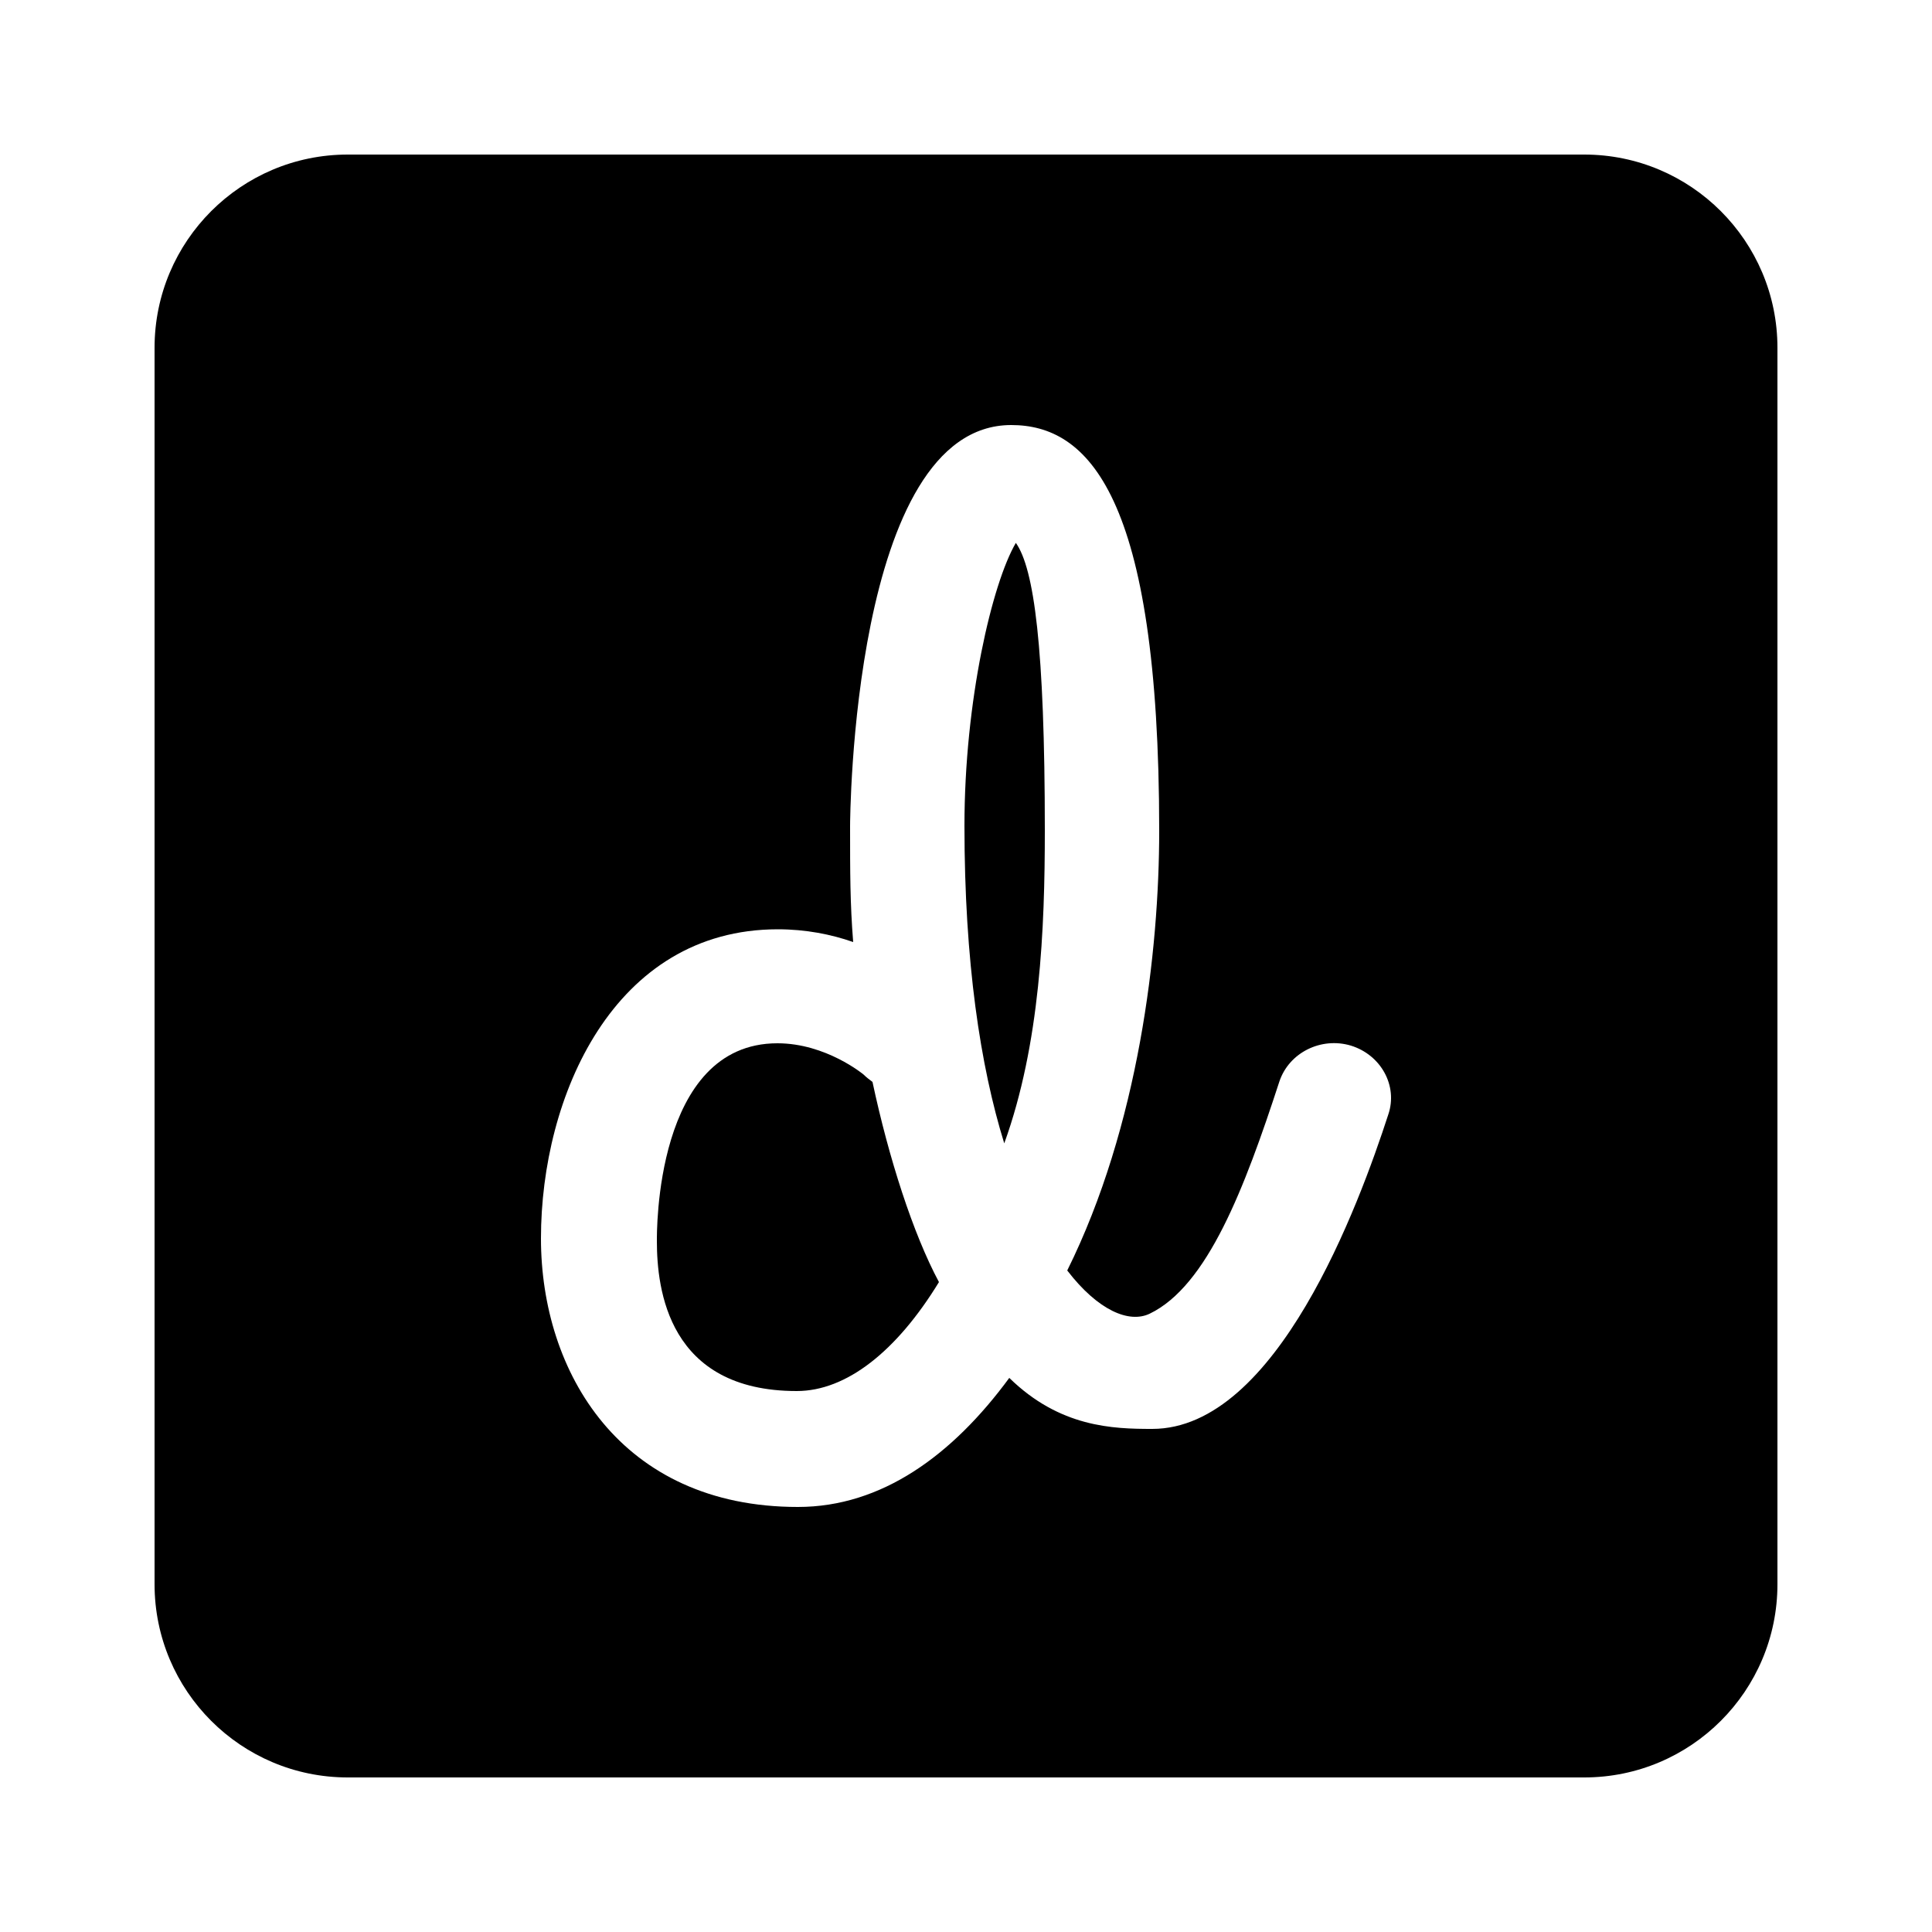 <svg fill="#000000" xmlns="http://www.w3.org/2000/svg" viewBox="0 0 50 50" width="30px" height="30px"><path d="M22.58 28c.42 1.97 1.05 3.93 1.72 5.18-1.1 1.8-2.4 2.82-3.68 2.82C17.29 36 17 33.36 17 32.12c0-.19-.06-5.12 3.12-5.12 1.26 0 2.23.81 2.23.81C22.42 27.88 22.5 27.94 22.58 28zM26.29 14.05c.47.66.75 2.69.75 7.45 0 2.53-.12 5.52-1.05 8.09-.62-2-1.03-4.7-1.03-8.22C24.96 18.13 25.68 15.09 26.29 14.05z"/><path d="M41,4H9C6.24,4,4,6.24,4,9v32c0,2.76,2.24,5,5,5h32c2.76,0,5-2.24,5-5V9C46,6.24,43.76,4,41,4z M35.93,28.84c-0.76,2.34-2.89,8.14-6.11,8.14c-1.02,0-2.39-0.04-3.7-1.32c-1.47,2-3.3,3.34-5.47,3.34C16.06,39,14,35.51,14,32.05c0-3.67,1.88-8,6.13-8c0.72,0,1.38,0.13,1.95,0.33c-0.08-1-0.08-1.8-0.08-3C22,21.27,22.04,11,26.17,11C28.14,11,30,12.77,30,21.5c0,3.12-0.53,7.65-2.38,11.38c0.8,1.04,1.6,1.37,2.13,1.12c1.5-0.72,2.46-3.25,3.36-6.01c0.25-0.75,1.08-1.16,1.85-0.93C35.74,27.3,36.18,28.1,35.93,28.84z"/></svg>